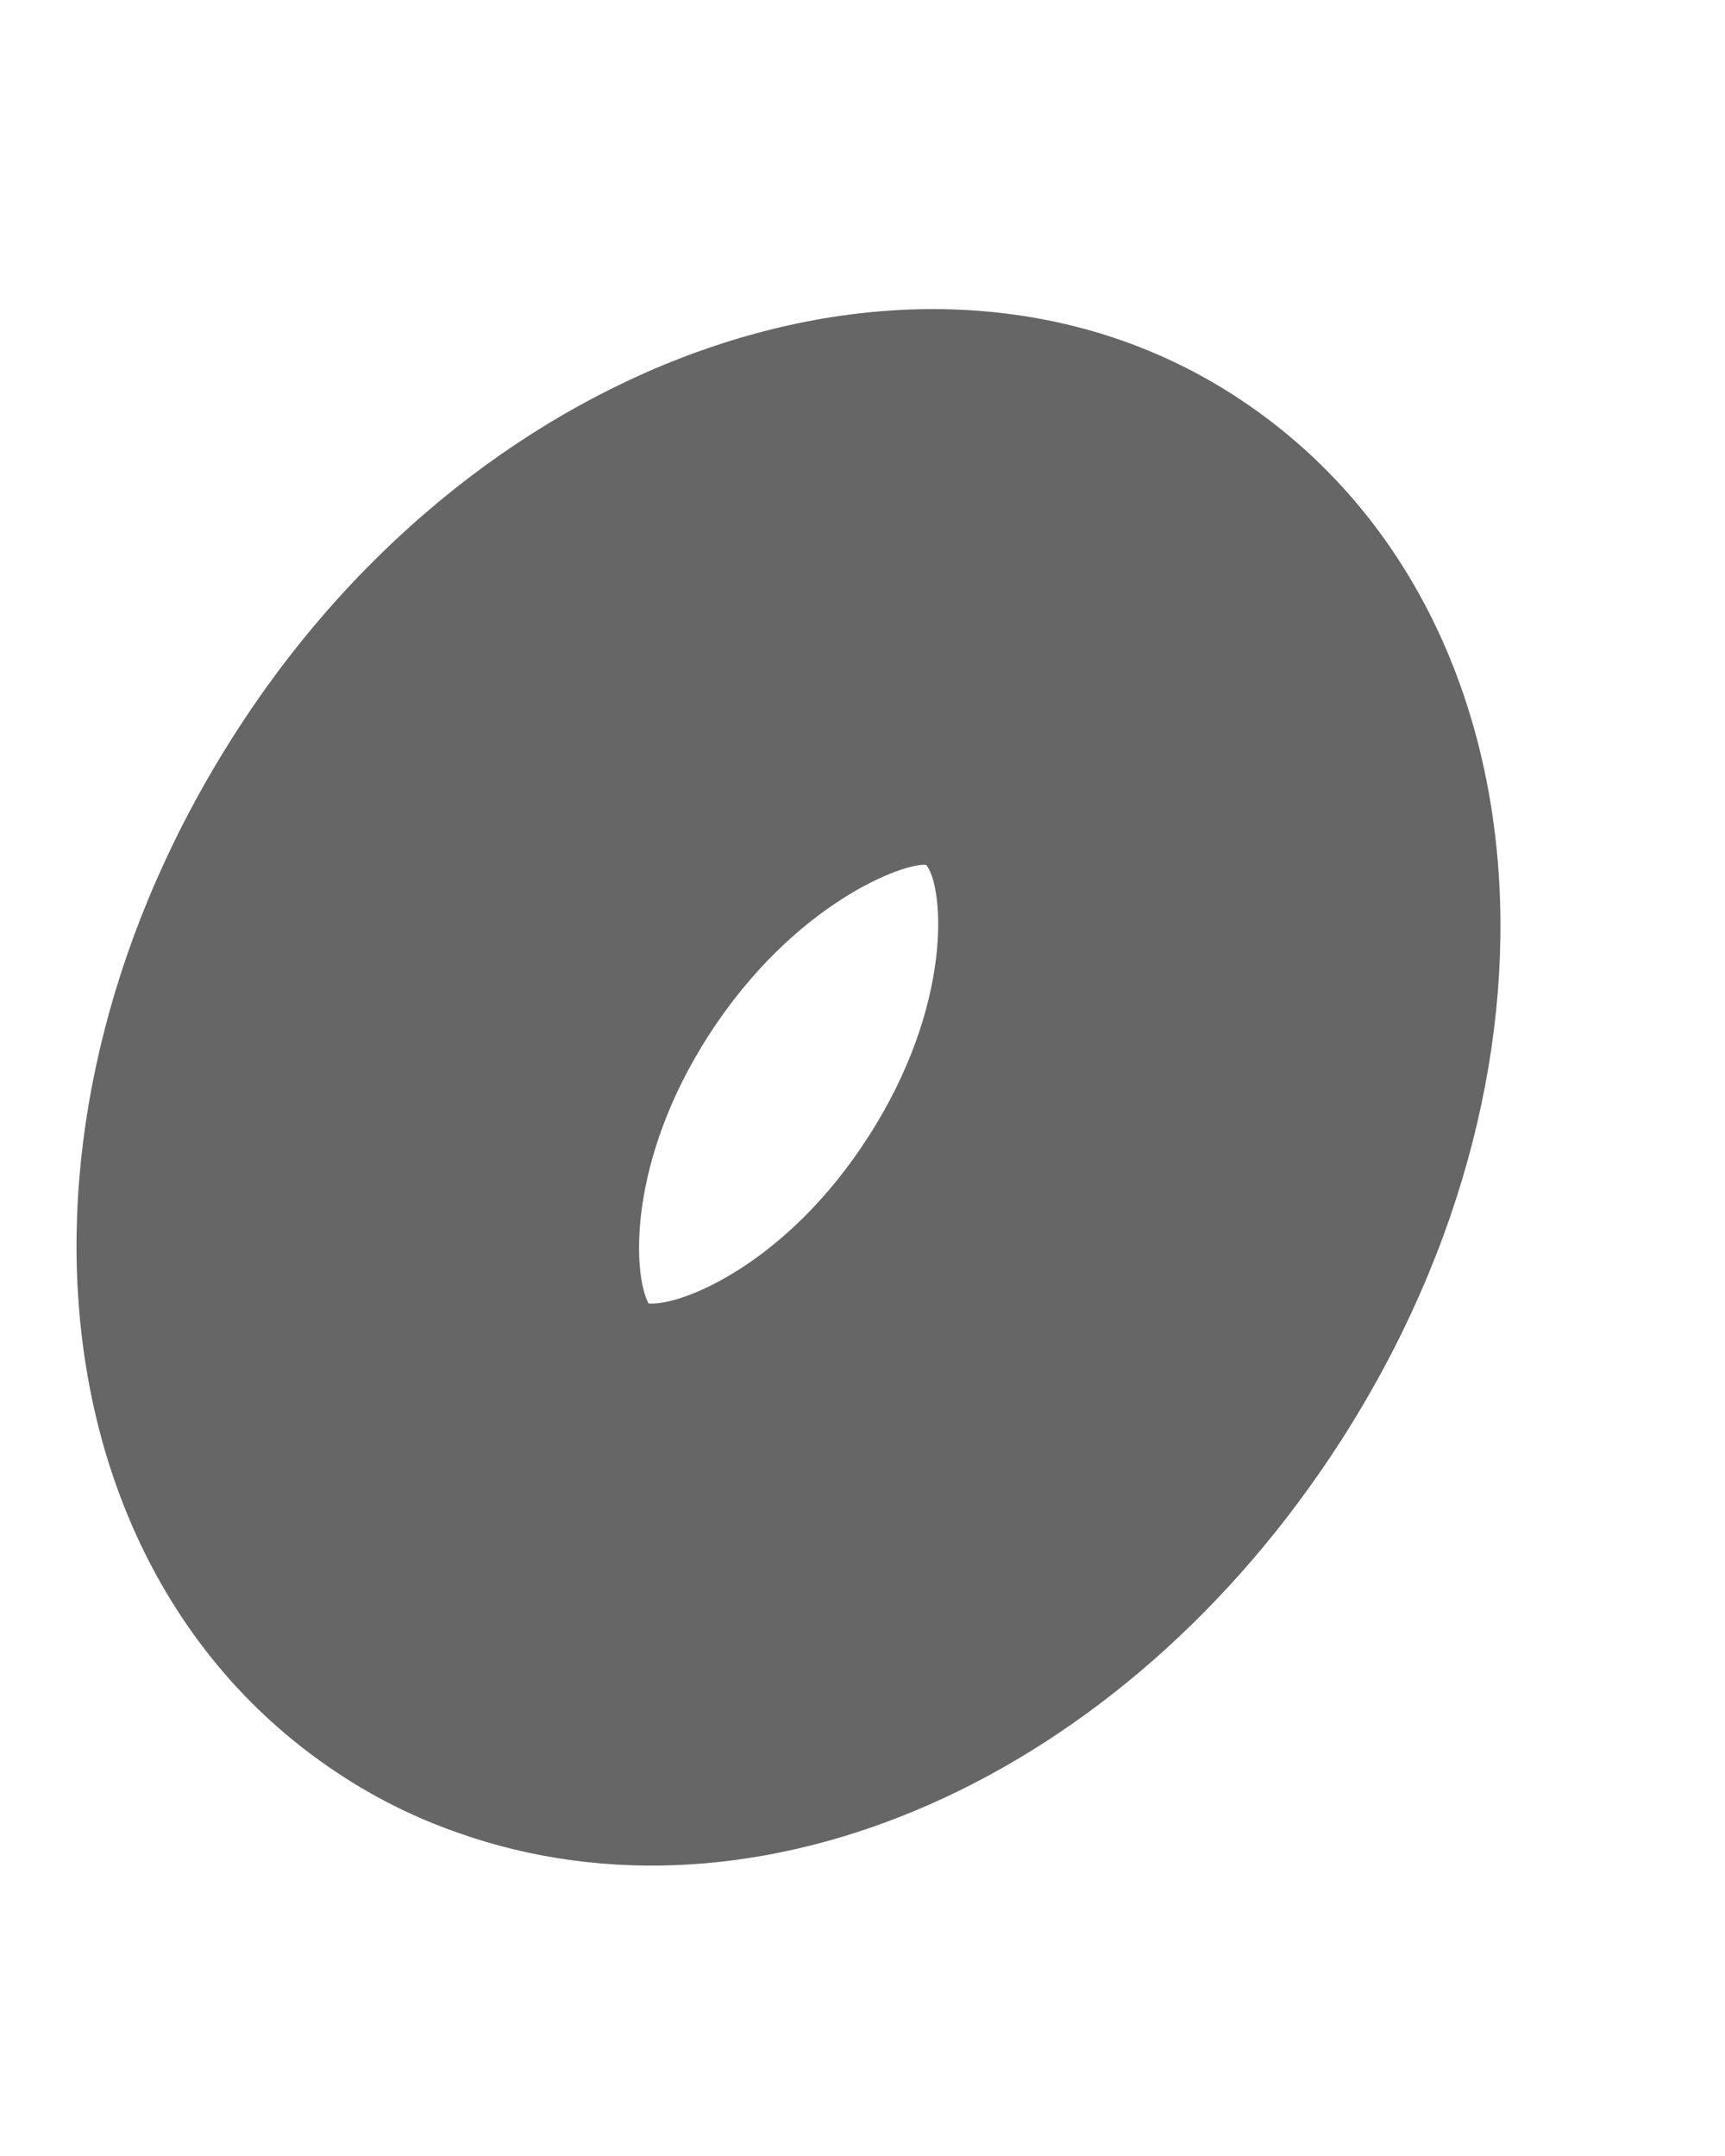 ﻿<?xml version="1.0" encoding="utf-8"?>
<svg version="1.1" xmlns:xlink="http://www.w3.org/1999/xlink" width="4px" height="5px" xmlns="http://www.w3.org/2000/svg">
  <g transform="matrix(1 0 0 1 -39 -437 )">
    <path d="M 0.549 1.695  C -0.03 2.593  0.079 3.659  0.797 4.121  C 0.879 4.174  0.967 4.217  1.058 4.249  C 1.76 4.5  2.604 4.127  3.109 3.342  C 3.686 2.444  3.578 1.378  2.86 0.916  C 2.156 0.463  1.12 0.808  0.549 1.695  Z M 1.504 3.023  C 1.467 2.955  1.455 2.693  1.644 2.4  C 1.842 2.093  2.099 1.999  2.148 2.006  C 2.189 2.058  2.211 2.33  2.013 2.637  C 1.825 2.93  1.581 3.029  1.504 3.023  Z " fill-rule="nonzero" fill="#666666" stroke="none" transform="matrix(1 0 0 1 39 437 )" />
  </g>
</svg>